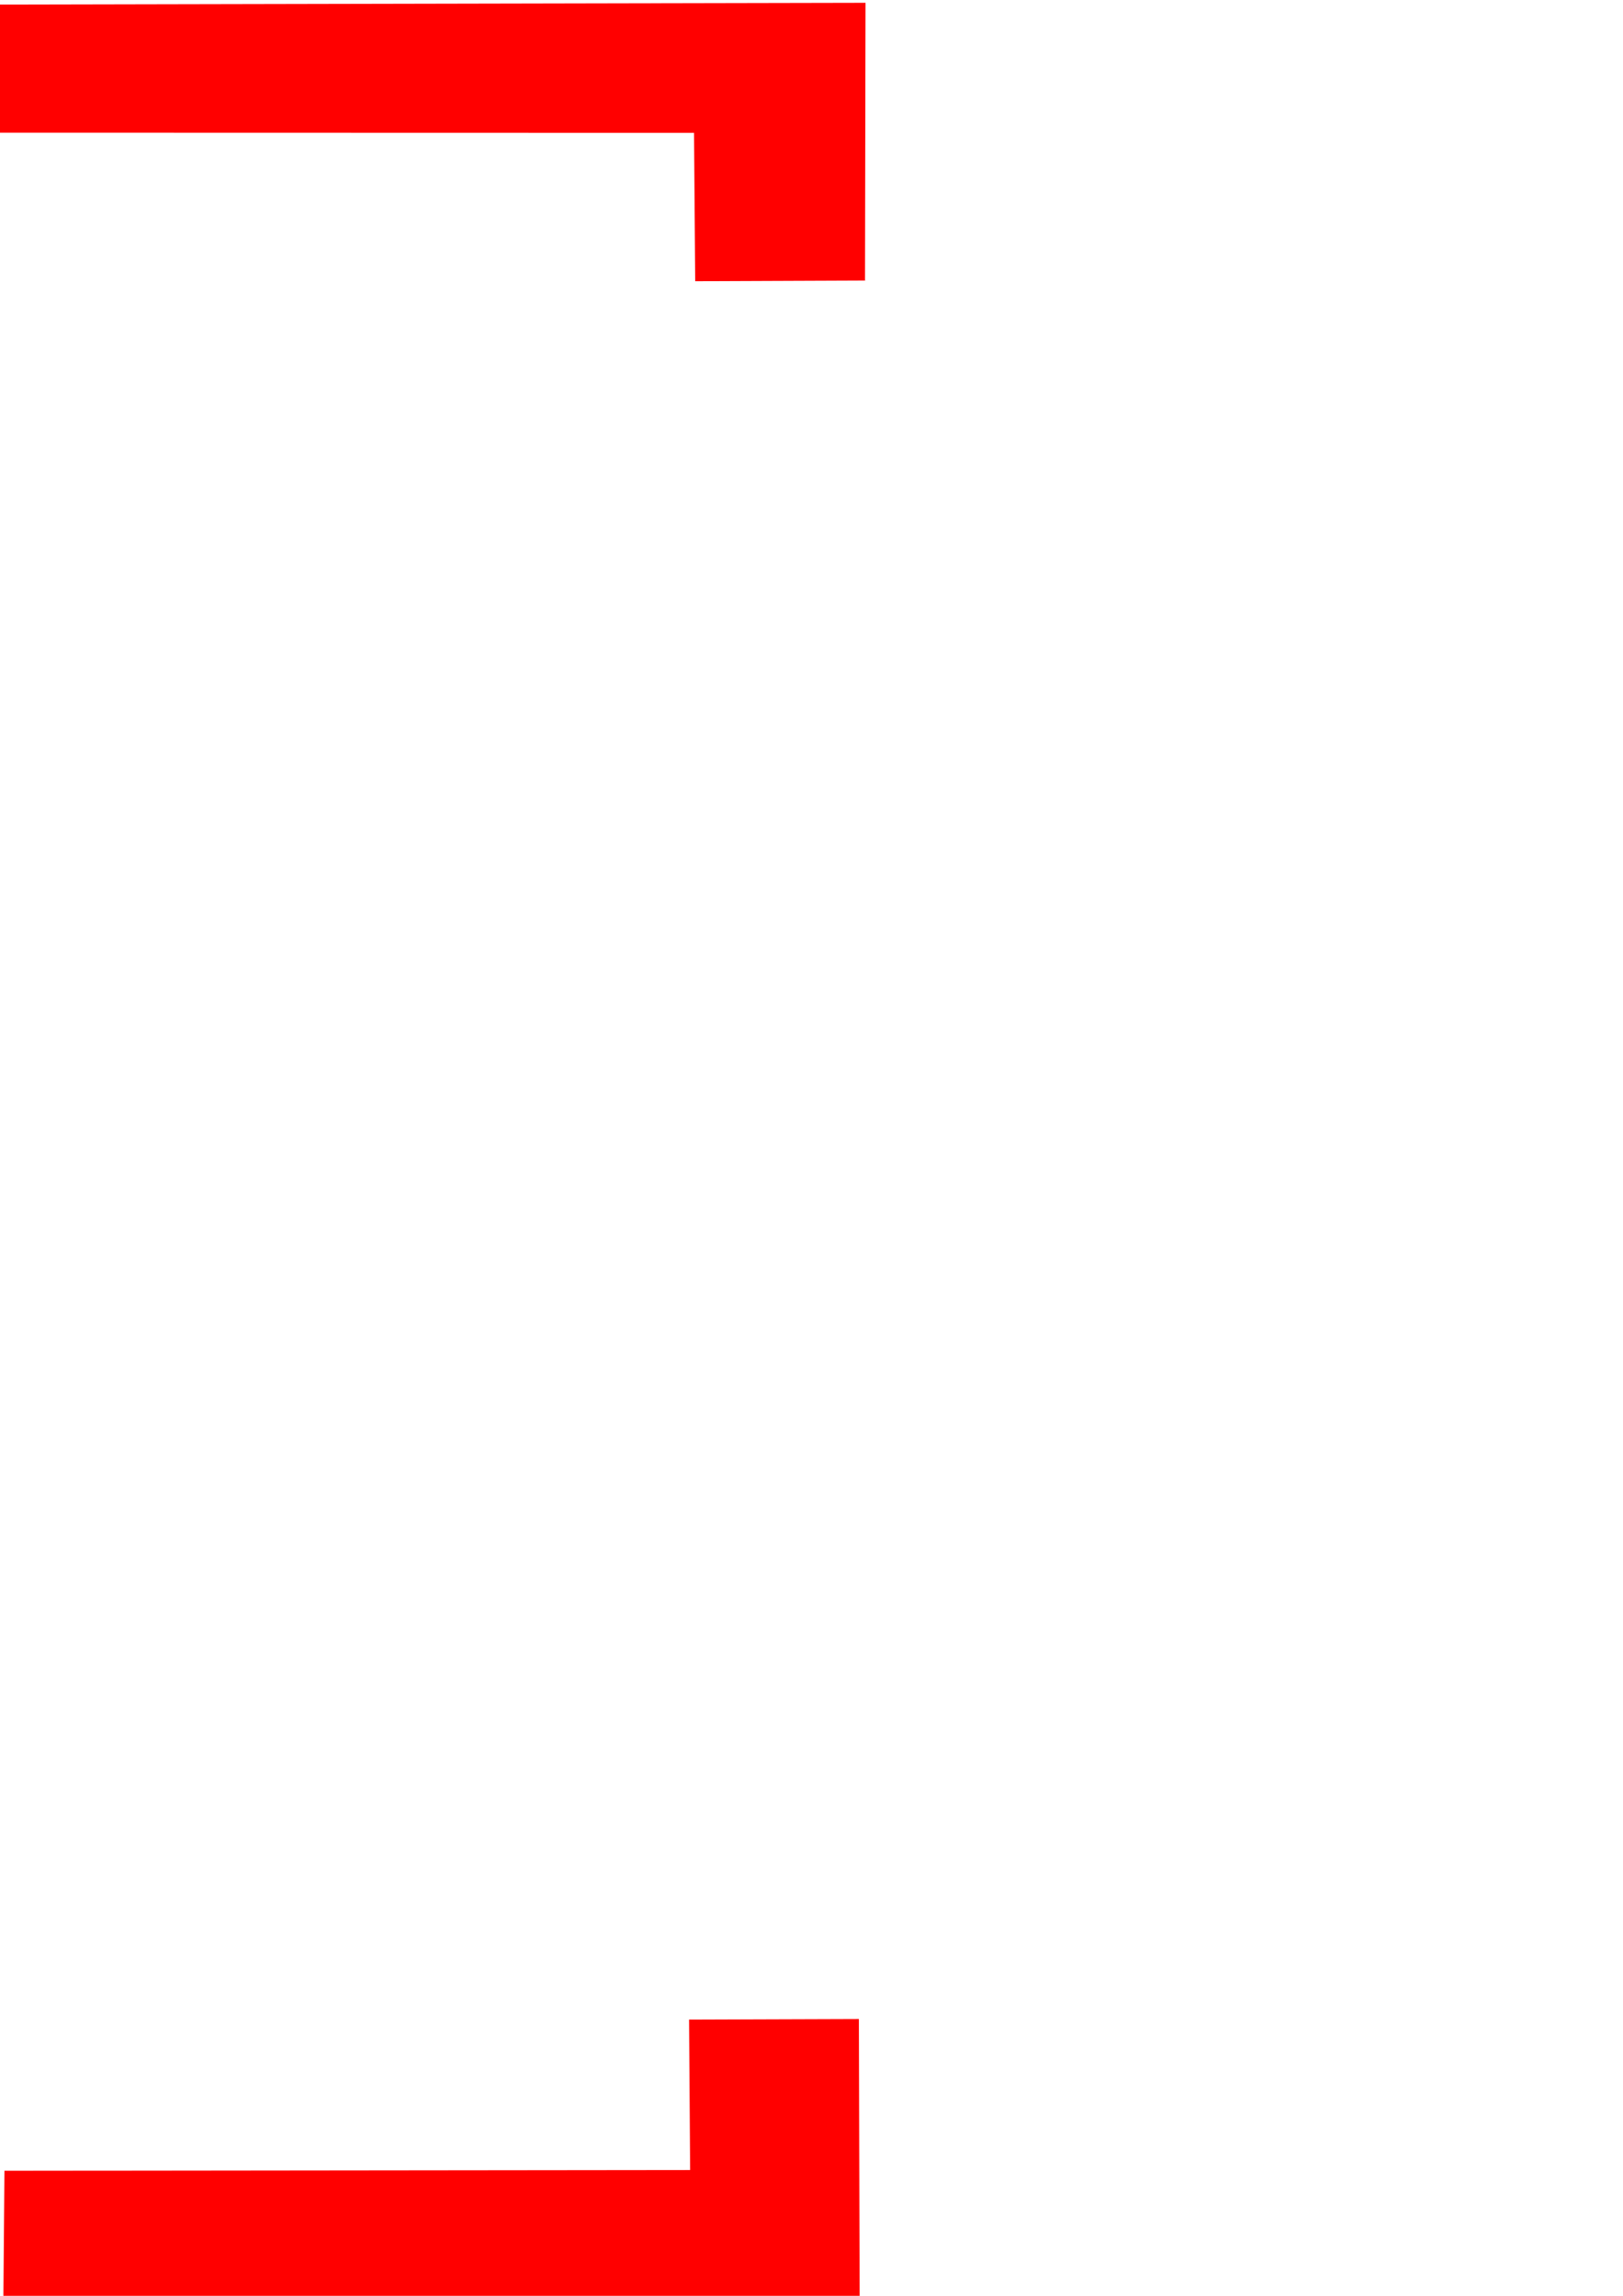 <?xml version="1.0" encoding="UTF-8" standalone="no"?>
<!-- Created with Inkscape (http://www.inkscape.org/) -->

<svg
   width="210mm"
   height="297mm"
   viewBox="0 0 210 297"
   version="1.1"
   id="svg5"
   xml:space="preserve"
   sodipodi:docname="cote-droit.svg"
   inkscape:version="1.2.2 (732a01da63, 2022-12-09, custom)"
   xmlns:inkscape="http://www.inkscape.org/namespaces/inkscape"
   xmlns:sodipodi="http://sodipodi.sourceforge.net/DTD/sodipodi-0.dtd"
   xmlns="http://www.w3.org/2000/svg"
   xmlns:svg="http://www.w3.org/2000/svg"><sodipodi:namedview
     id="namedview7"
     pagecolor="#505050"
     bordercolor="#ffffff"
     borderopacity="1"
     inkscape:showpageshadow="0"
     inkscape:pageopacity="0"
     inkscape:pagecheckerboard="1"
     inkscape:deskcolor="#505050"
     inkscape:document-units="mm"
     showgrid="false"
     inkscape:zoom="0.1767767"
     inkscape:cx="-223.44574"
     inkscape:cy="724.07734"
     inkscape:window-width="1366"
     inkscape:window-height="635"
     inkscape:window-x="1920"
     inkscape:window-y="27"
     inkscape:window-maximized="1"
     inkscape:current-layer="svg5" /><defs
     id="defs2" /><path
     style="fill:#ff0000;stroke-width:0.589"
     d="M 0.437,297.406 111.229,297.224 l -0.099,-36.033 -21.972,0.074 0.137,19.462 -88.719,0.097 z"
     id="path560"
     sodipodi:nodetypes="ccccccc" /><path
     style="fill:#ff0000;stroke-width:0.594"
     d="m -0.276,17.167 90.077,0.022 0.152,19.19 21.971,-0.089 0.067,-35.926 -112.589,0.227 z"
     id="path662"
     sodipodi:nodetypes="ccccccc" /></svg>
